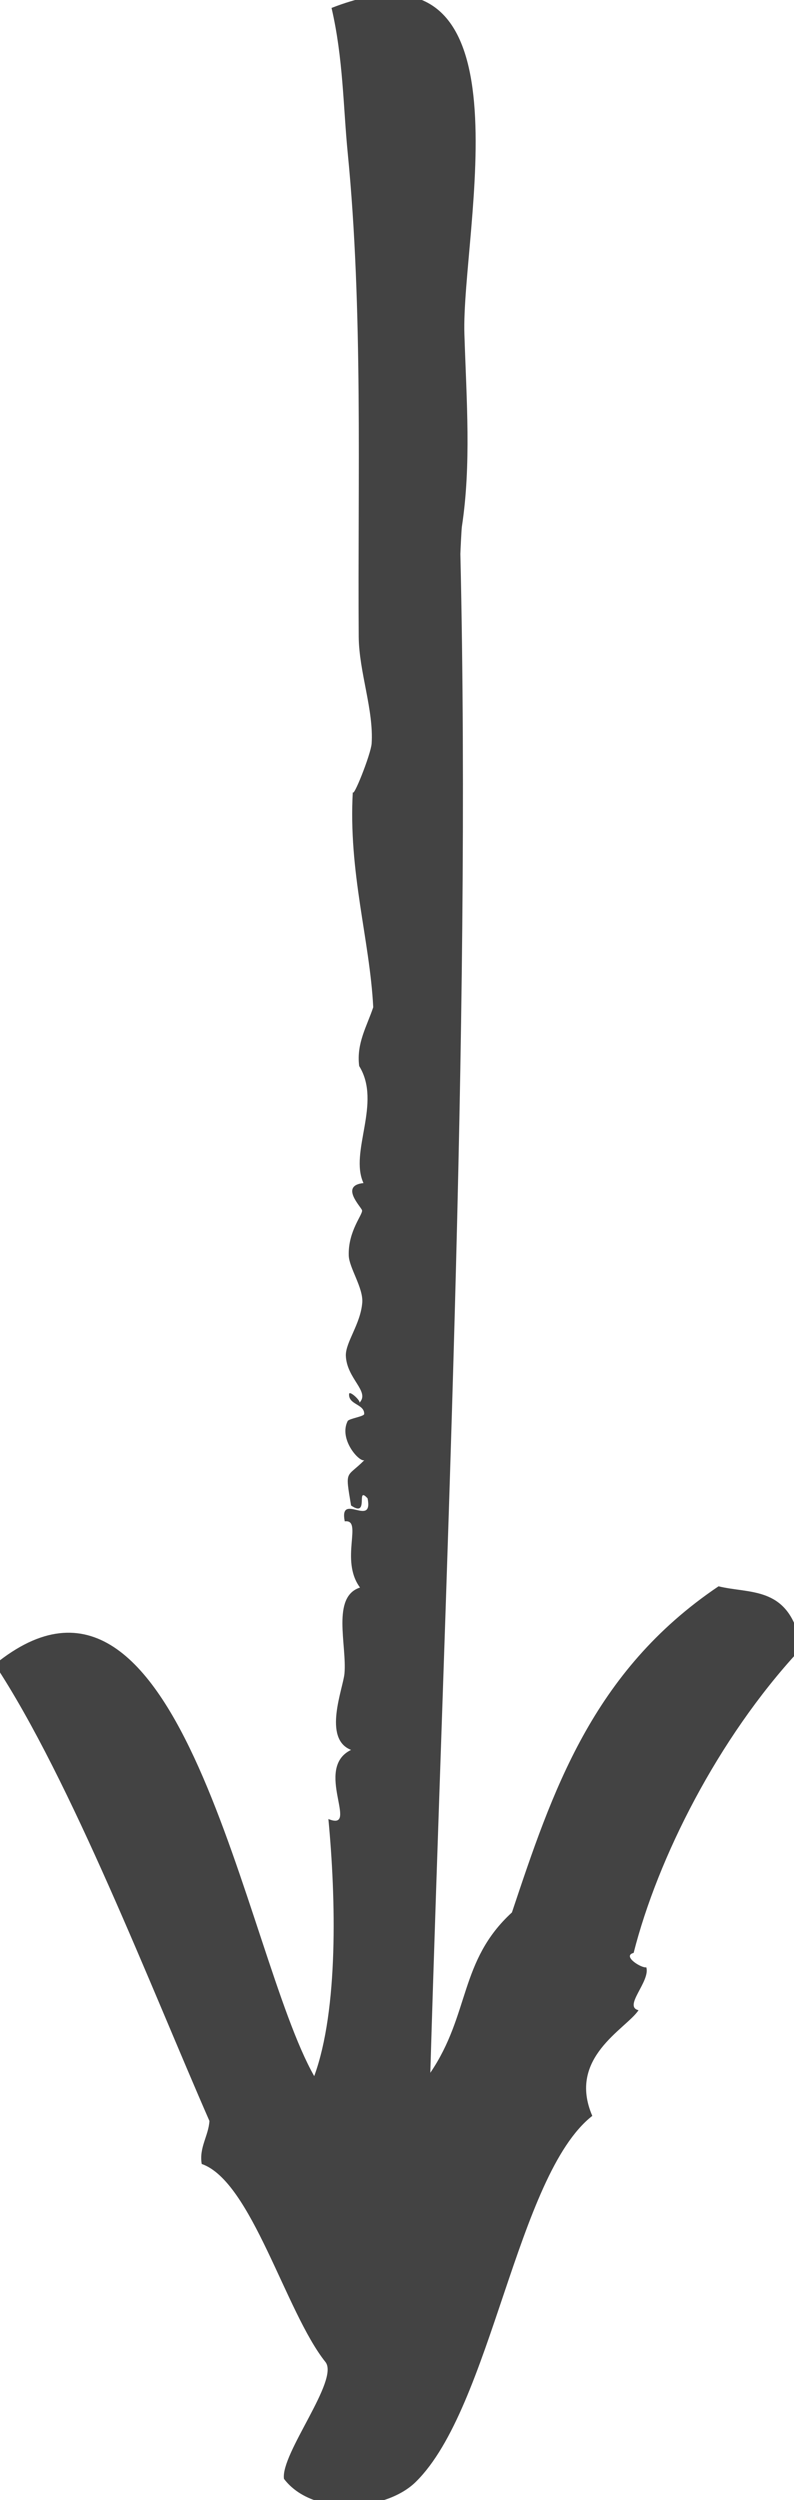<?xml version="1.0" encoding="utf-8"?>
<!-- Generator: Adobe Illustrator 16.0.0, SVG Export Plug-In . SVG Version: 6.00 Build 0)  -->
<!DOCTYPE svg PUBLIC "-//W3C//DTD SVG 1.1//EN" "http://www.w3.org/Graphics/SVG/1.1/DTD/svg11.dtd">
<svg version="1.1" id="Layer_1" xmlns="http://www.w3.org/2000/svg" xmlns:xlink="http://www.w3.org/1999/xlink" x="0px" y="0px"
	 width="27px" height="85px" viewBox="0.178 0.188 27 85" enable-background="new 0.178 0.188 27 85" xml:space="preserve">
<path fill="#434343" d="M11.452,0.458c7.013-2.744,4.404,7.605,4.518,11.095c0.073,2.271,0.236,4.428-0.087,6.549
	c-0.013,0.101-0.048,0.817-0.05,0.921c0.374,16.224-0.547,35.583-1.022,51.636c1.352-1.99,0.981-3.807,2.775-5.451
	c1.368-4.094,2.725-8.191,7.026-11.088c1.043,0.256,2.291-0.004,2.744,1.748c-0.177,0.086-0.05,0.293-0.024,0.461
	c-2.737,2.965-4.787,7.021-5.607,10.254c-0.407,0.108,0.273,0.53,0.431,0.49c0.143,0.482-0.799,1.334-0.264,1.459
	c-0.428,0.643-2.429,1.609-1.573,3.592c-2.577,2.019-3.422,9.912-6.002,12.444c-1.014,1.003-3.506,1.188-4.483-0.104
	c-0.116-0.857,1.893-3.363,1.411-3.971c-1.354-1.695-2.513-6.141-4.208-6.734c-0.093-0.561,0.23-0.951,0.263-1.461
	C5.325,67.788,2.596,60.708,0,56.775c6.365-5.188,8.49,9.828,10.863,13.998c0.827-2.263,0.738-6.042,0.482-8.741
	c1.083,0.436-0.516-1.726,0.771-2.35c-0.977-0.379-0.267-2.094-0.224-2.6c0.084-0.973-0.447-2.605,0.528-2.92
	c-0.7-0.947,0.114-2.332-0.519-2.25c-0.199-1.01,0.978,0.229,0.777-0.781c-0.417-0.459,0.077,0.68-0.562,0.242
	c-0.21-1.25-0.163-0.922,0.451-1.541c-0.172,0.074-0.877-0.711-0.567-1.33c0.046-0.086,0.562-0.155,0.562-0.24
	c0.012-0.342-0.54-0.312-0.513-0.68c0.008-0.135,0.407,0.238,0.35,0.299c0.374-0.383-0.429-0.809-0.461-1.6
	c-0.012-0.462,0.502-1.076,0.559-1.81c0.036-0.501-0.45-1.185-0.46-1.599c-0.026-0.841,0.498-1.41,0.451-1.54
	s-0.756-0.838,0.05-0.921c-0.49-1.062,0.632-2.72-0.146-3.979c-0.099-0.771,0.264-1.355,0.478-2
	c-0.12-2.316-0.851-4.587-0.694-7.339c-0.018,0.326,0.611-1.252,0.639-1.621c0.075-1.145-0.426-2.427-0.439-3.629
	c-0.037-5.41,0.151-11.115-0.374-16.458C11.849,3.833,11.85,2.168,11.452,0.458z"/>
</svg>
